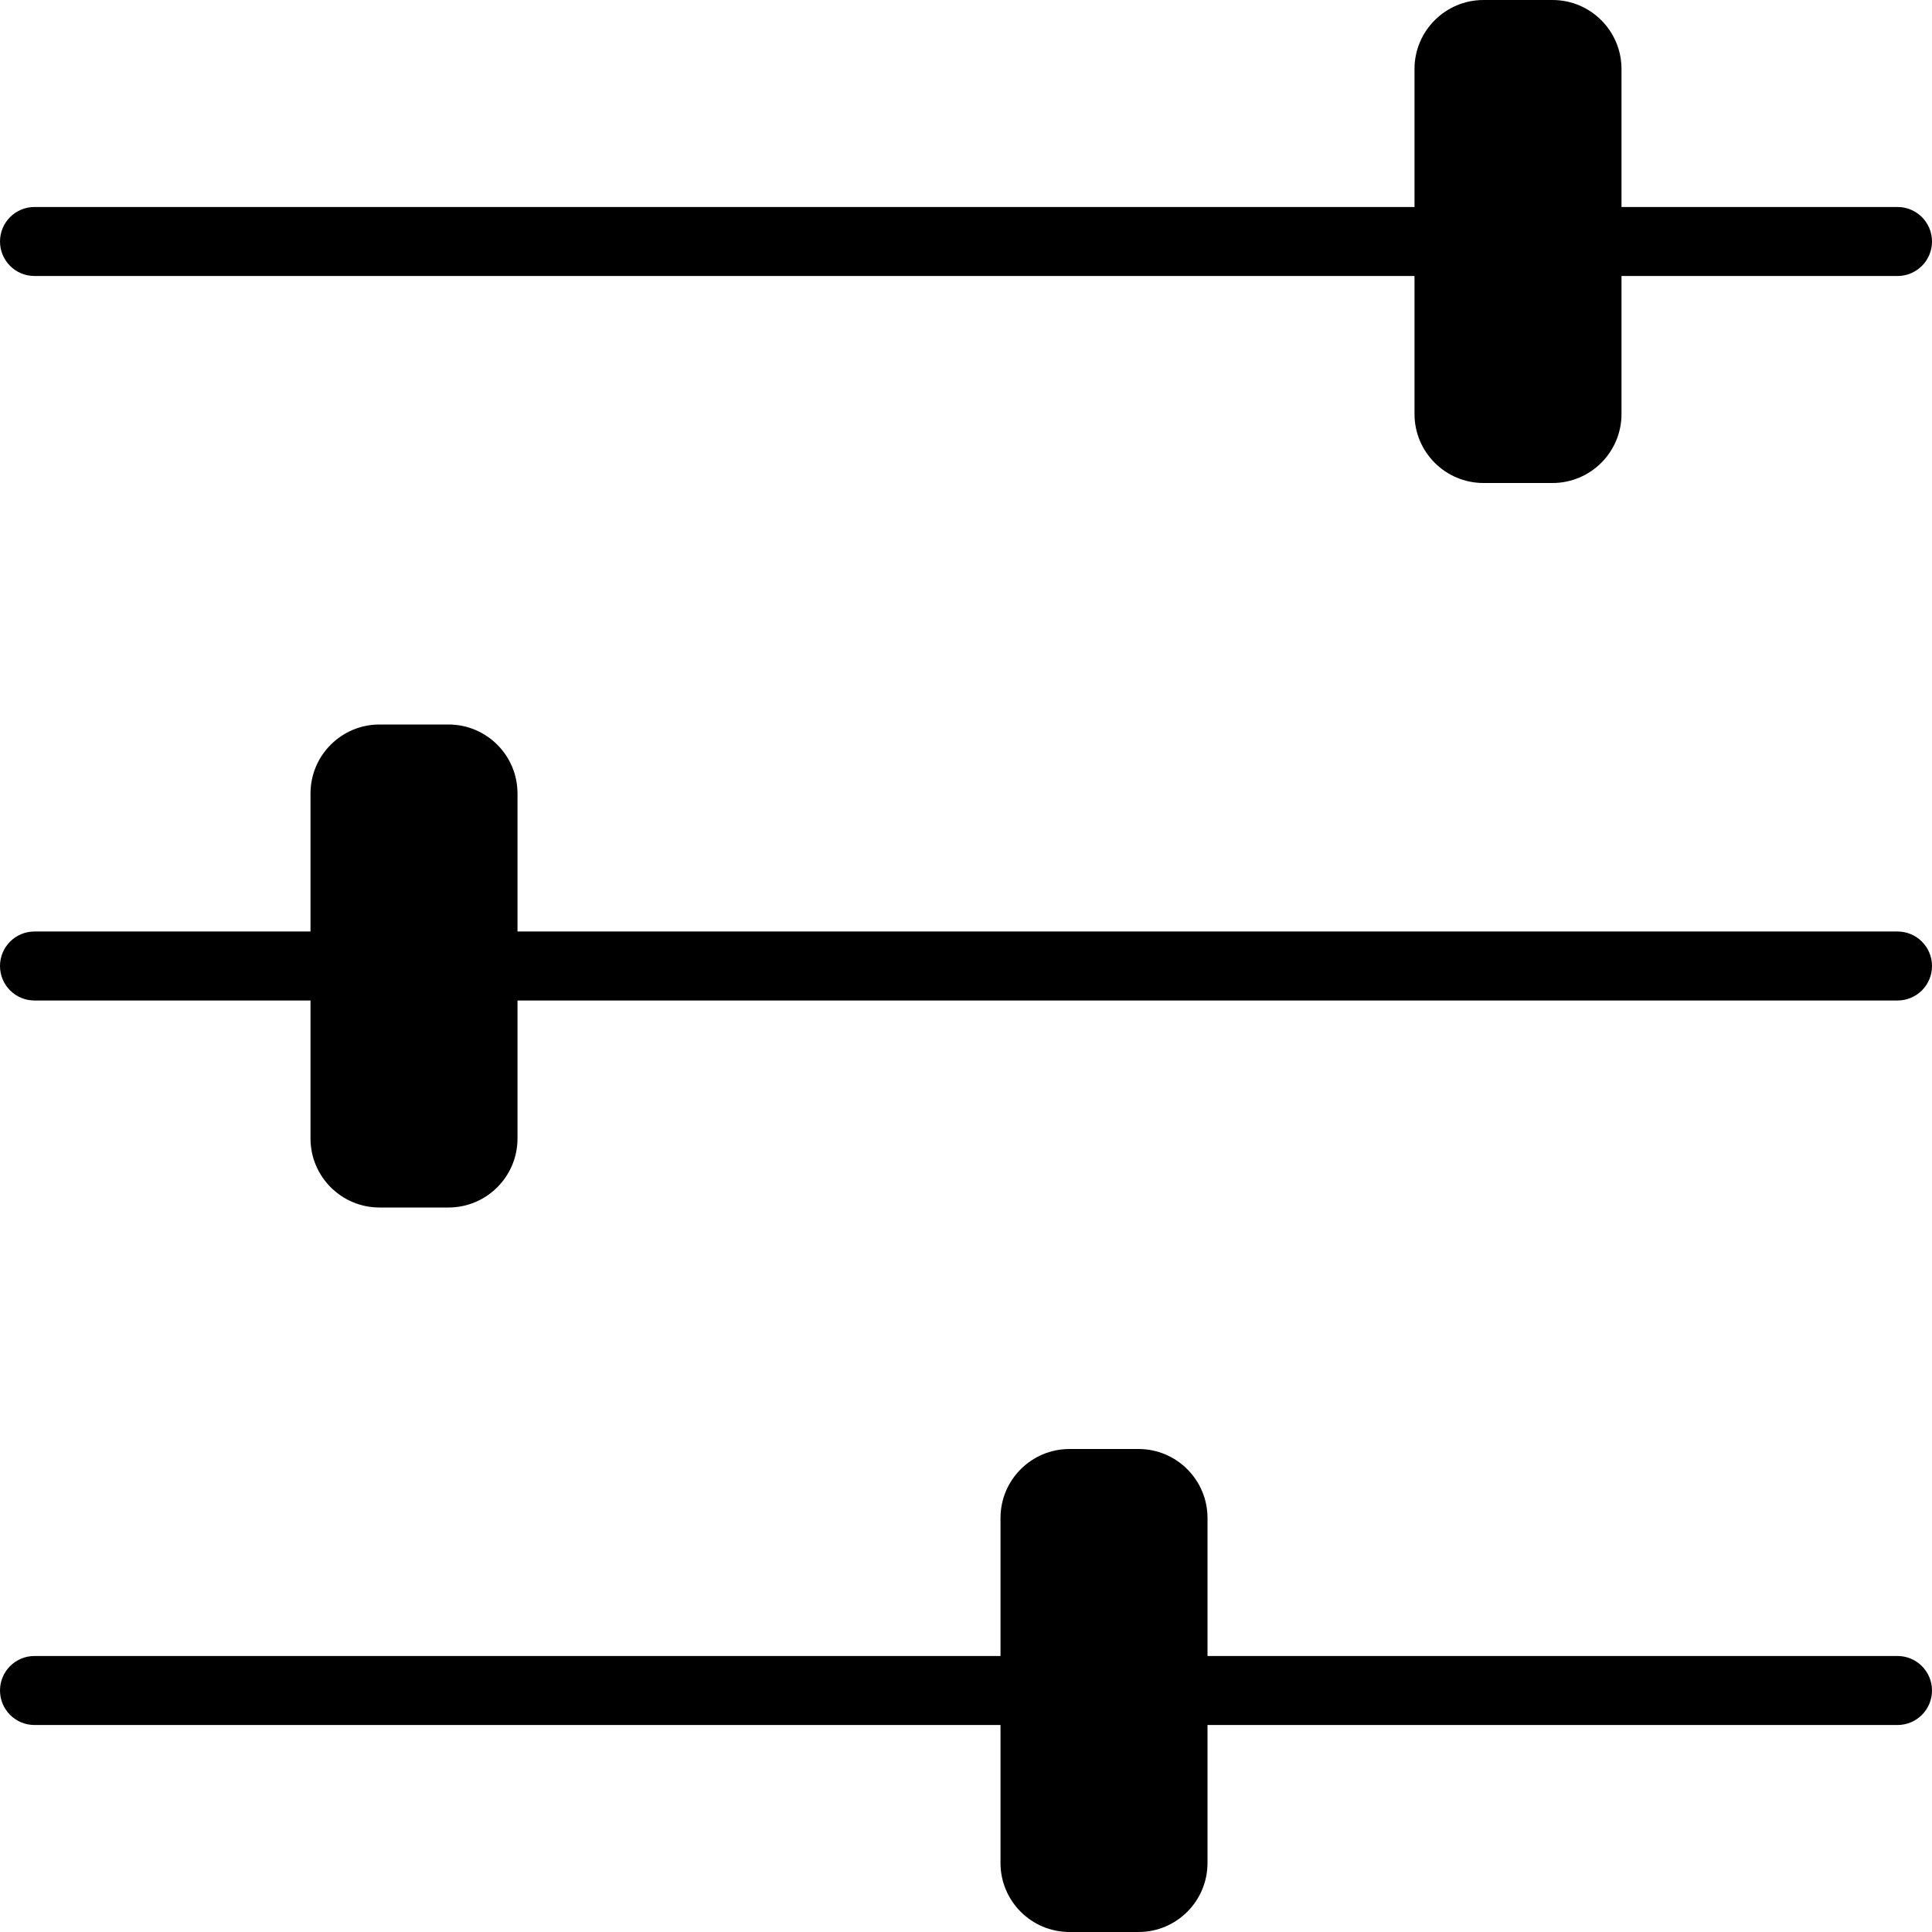 <?xml version="1.0" encoding="iso-8859-1"?>
<!-- Generator: Adobe Illustrator 16.0.4, SVG Export Plug-In . SVG Version: 6.00 Build 0)  -->
<!DOCTYPE svg PUBLIC "-//W3C//DTD SVG 1.1//EN" "http://www.w3.org/Graphics/SVG/1.1/DTD/svg11.dtd">
<svg version="1.1" id="Layer_1" xmlns="http://www.w3.org/2000/svg" xmlns:xlink="http://www.w3.org/1999/xlink" x="0px" y="0px"
	 width="56px" height="56px" viewBox="0 0 56 56" style="enable-background:new 0 0 56 56;" xml:space="preserve">
<g id="_x31_059-sliders-selected_x40_2x.png">
	<g>
		<path d="M1,8h40v4c0,1.104,0.896,2,2,2h2c1.104,0,2-0.896,2-2V8h8c0.553,0,1-0.447,1-1s-0.447-1-1-1h-8V2c0-1.104-0.896-2-2-2h-2
			c-1.104,0-2,0.896-2,2v4H1C0.447,6,0,6.447,0,7S0.447,8,1,8z M55,48H35v-4c0-1.104-0.896-2-2-2h-2c-1.104,0-2,0.896-2,2v4H1
			c-0.553,0-1,0.447-1,1s0.447,1,1,1h28v4c0,1.104,0.896,2,2,2h2c1.104,0,2-0.896,2-2v-4h20c0.553,0,1-0.447,1-1S55.553,48,55,48z
			 M55,27H15v-4c0-1.104-0.896-2-2-2h-2c-1.104,0-2,0.896-2,2v4H1c-0.553,0-1,0.448-1,1c0,0.553,0.447,1,1,1h8v4
			c0,1.104,0.896,2,2,2h2c1.104,0,2-0.896,2-2v-4h40c0.553,0,1-0.447,1-1C56,27.448,55.553,27,55,27z"/>
	</g>
</g>
<g>
</g>
<g>
</g>
<g>
</g>
<g>
</g>
<g>
</g>
<g>
</g>
<g>
</g>
<g>
</g>
<g>
</g>
<g>
</g>
<g>
</g>
<g>
</g>
<g>
</g>
<g>
</g>
<g>
</g>
</svg>
